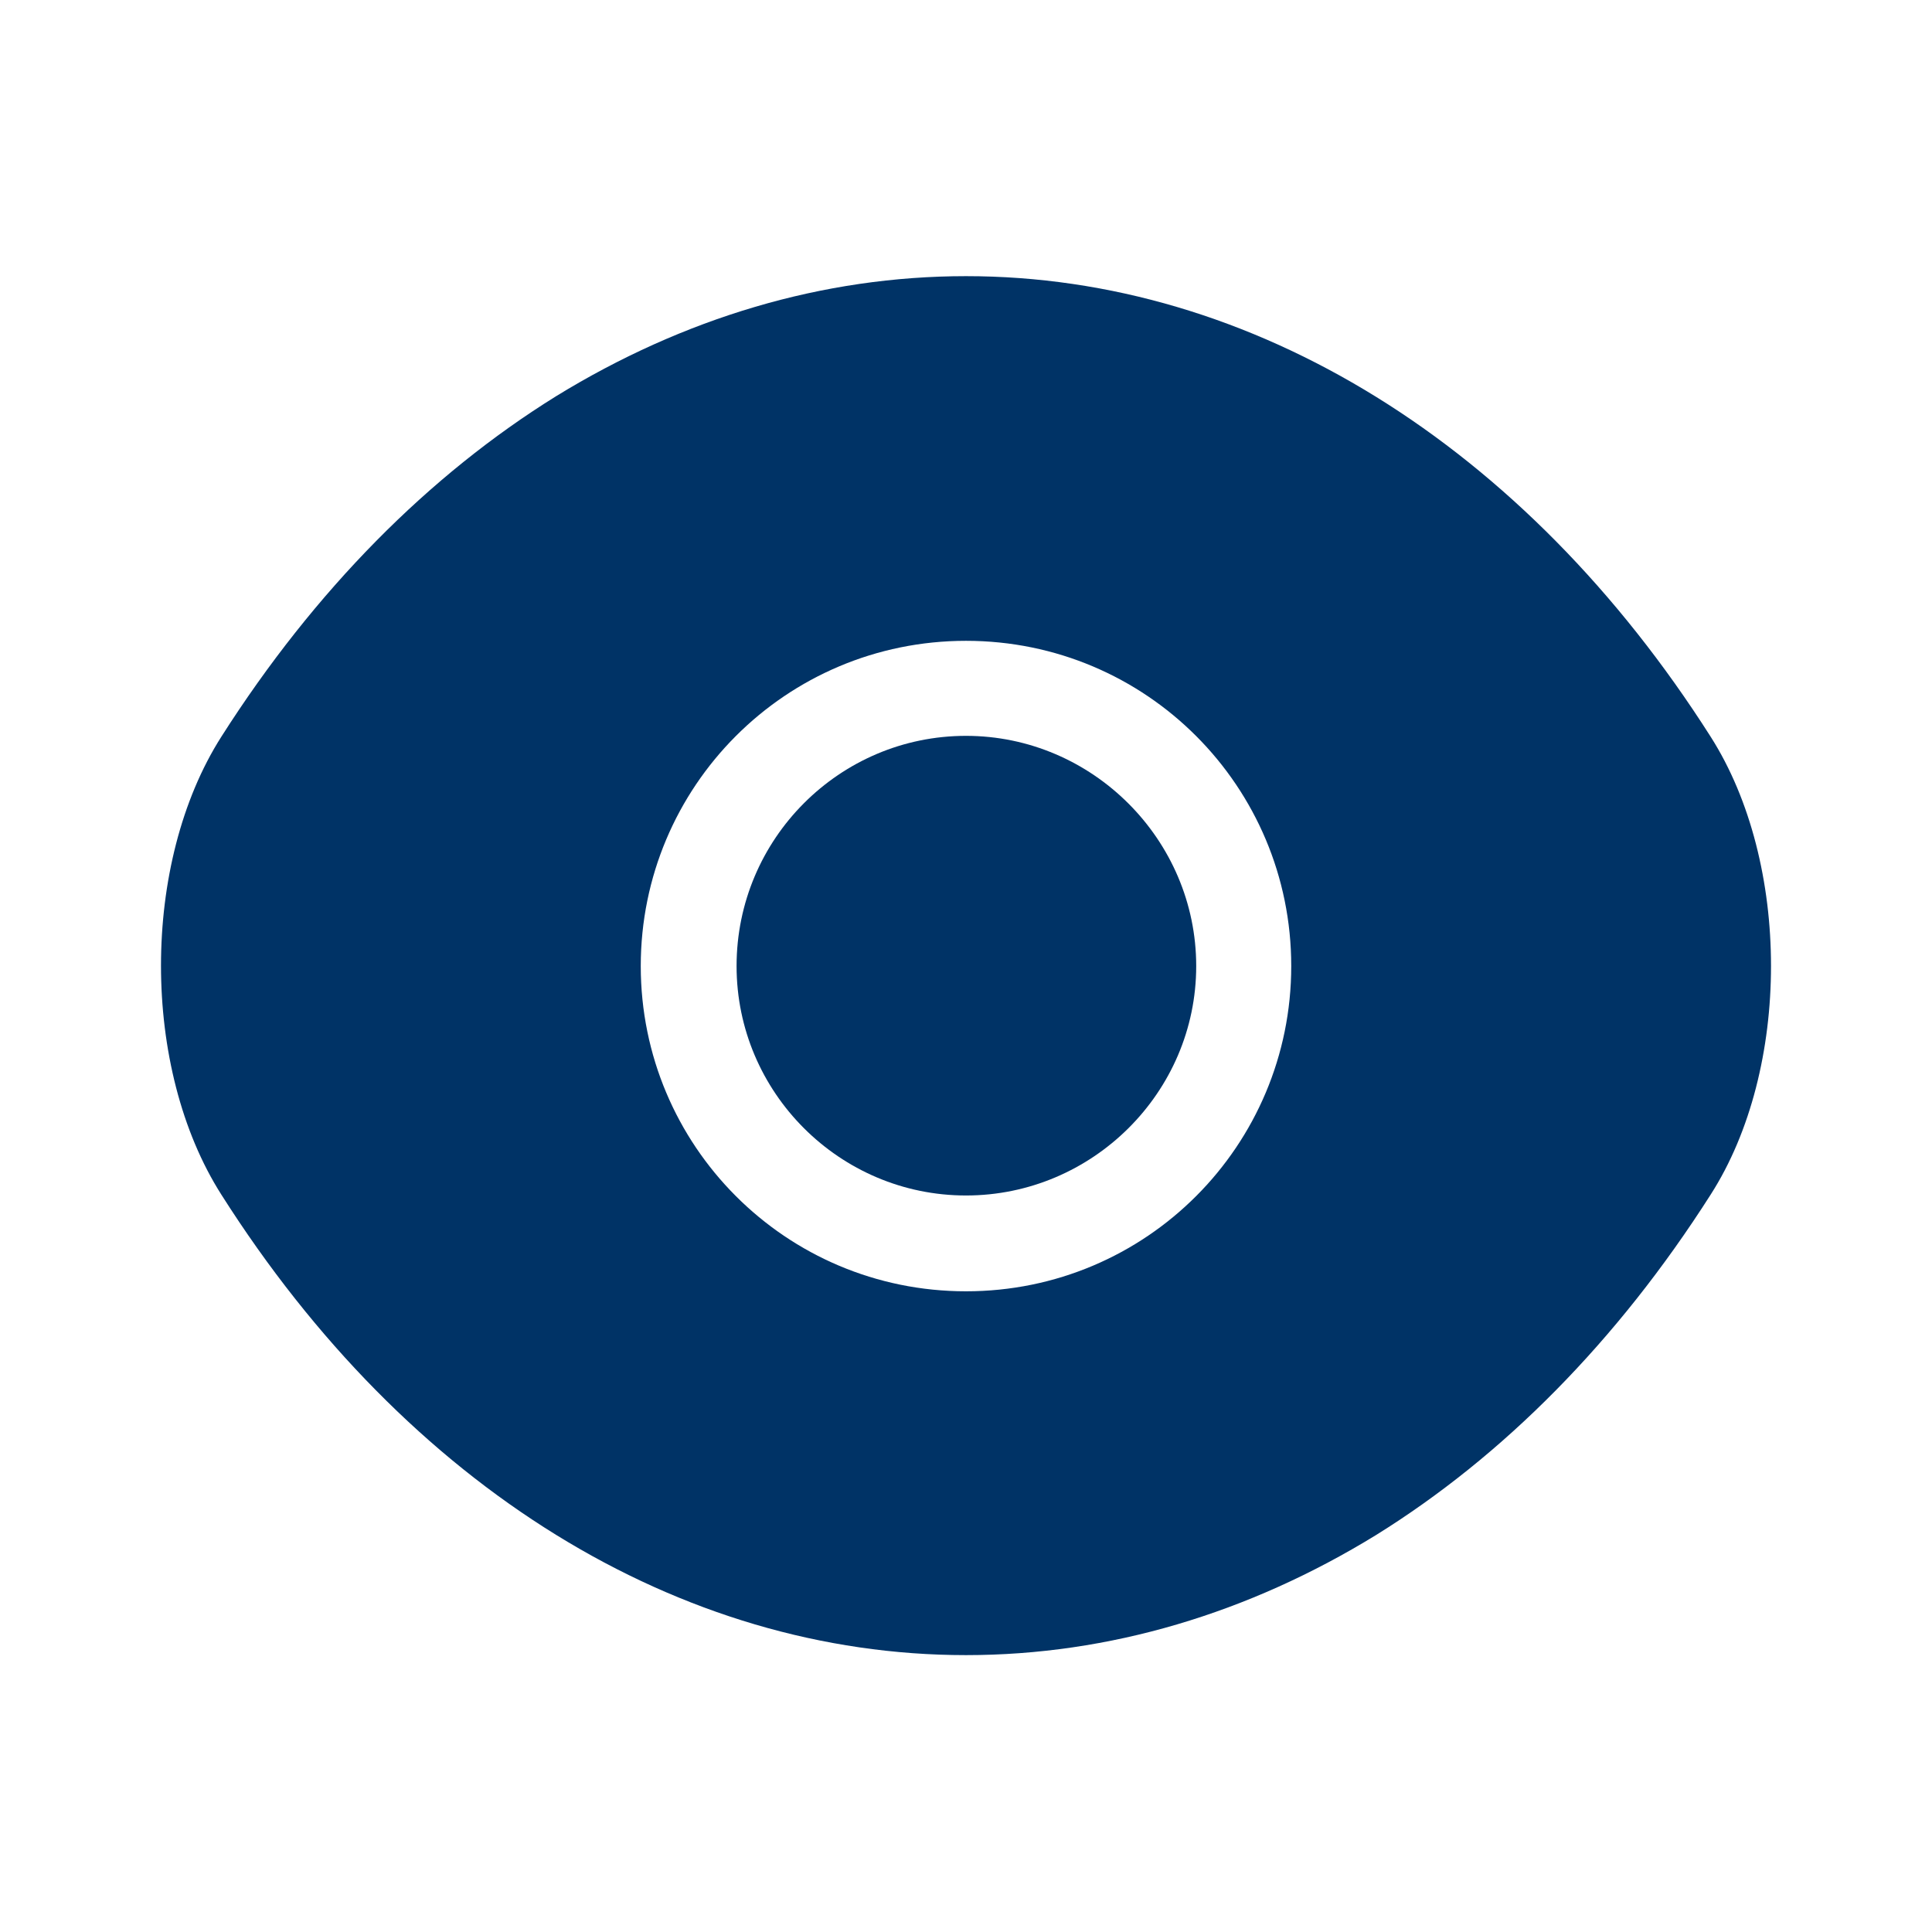 <svg width="32" height="32" viewBox="0 0 32 32" fill="none" xmlns="http://www.w3.org/2000/svg">
<path d="M28.333 12.201C25.253 7.361 20.747 4.574 16 4.574C13.627 4.574 11.32 5.268 9.213 6.561C7.107 7.868 5.213 9.774 3.667 12.201C2.333 14.294 2.333 17.694 3.667 19.788C6.747 24.641 11.253 27.414 16 27.414C18.373 27.414 20.68 26.721 22.787 25.428C24.893 24.121 26.787 22.214 28.333 19.788C29.667 17.708 29.667 14.294 28.333 12.201ZM16 21.388C13.013 21.388 10.613 18.974 10.613 16.001C10.613 13.028 13.013 10.614 16 10.614C18.987 10.614 21.387 13.028 21.387 16.001C21.387 18.974 18.987 21.388 16 21.388Z" fill="#003366"/>
<path d="M16 12.188C13.907 12.188 12.2 13.894 12.2 16.001C12.2 18.094 13.907 19.801 16 19.801C18.093 19.801 19.813 18.094 19.813 16.001C19.813 13.908 18.093 12.188 16 12.188Z" fill="#003366"/>
</svg>
